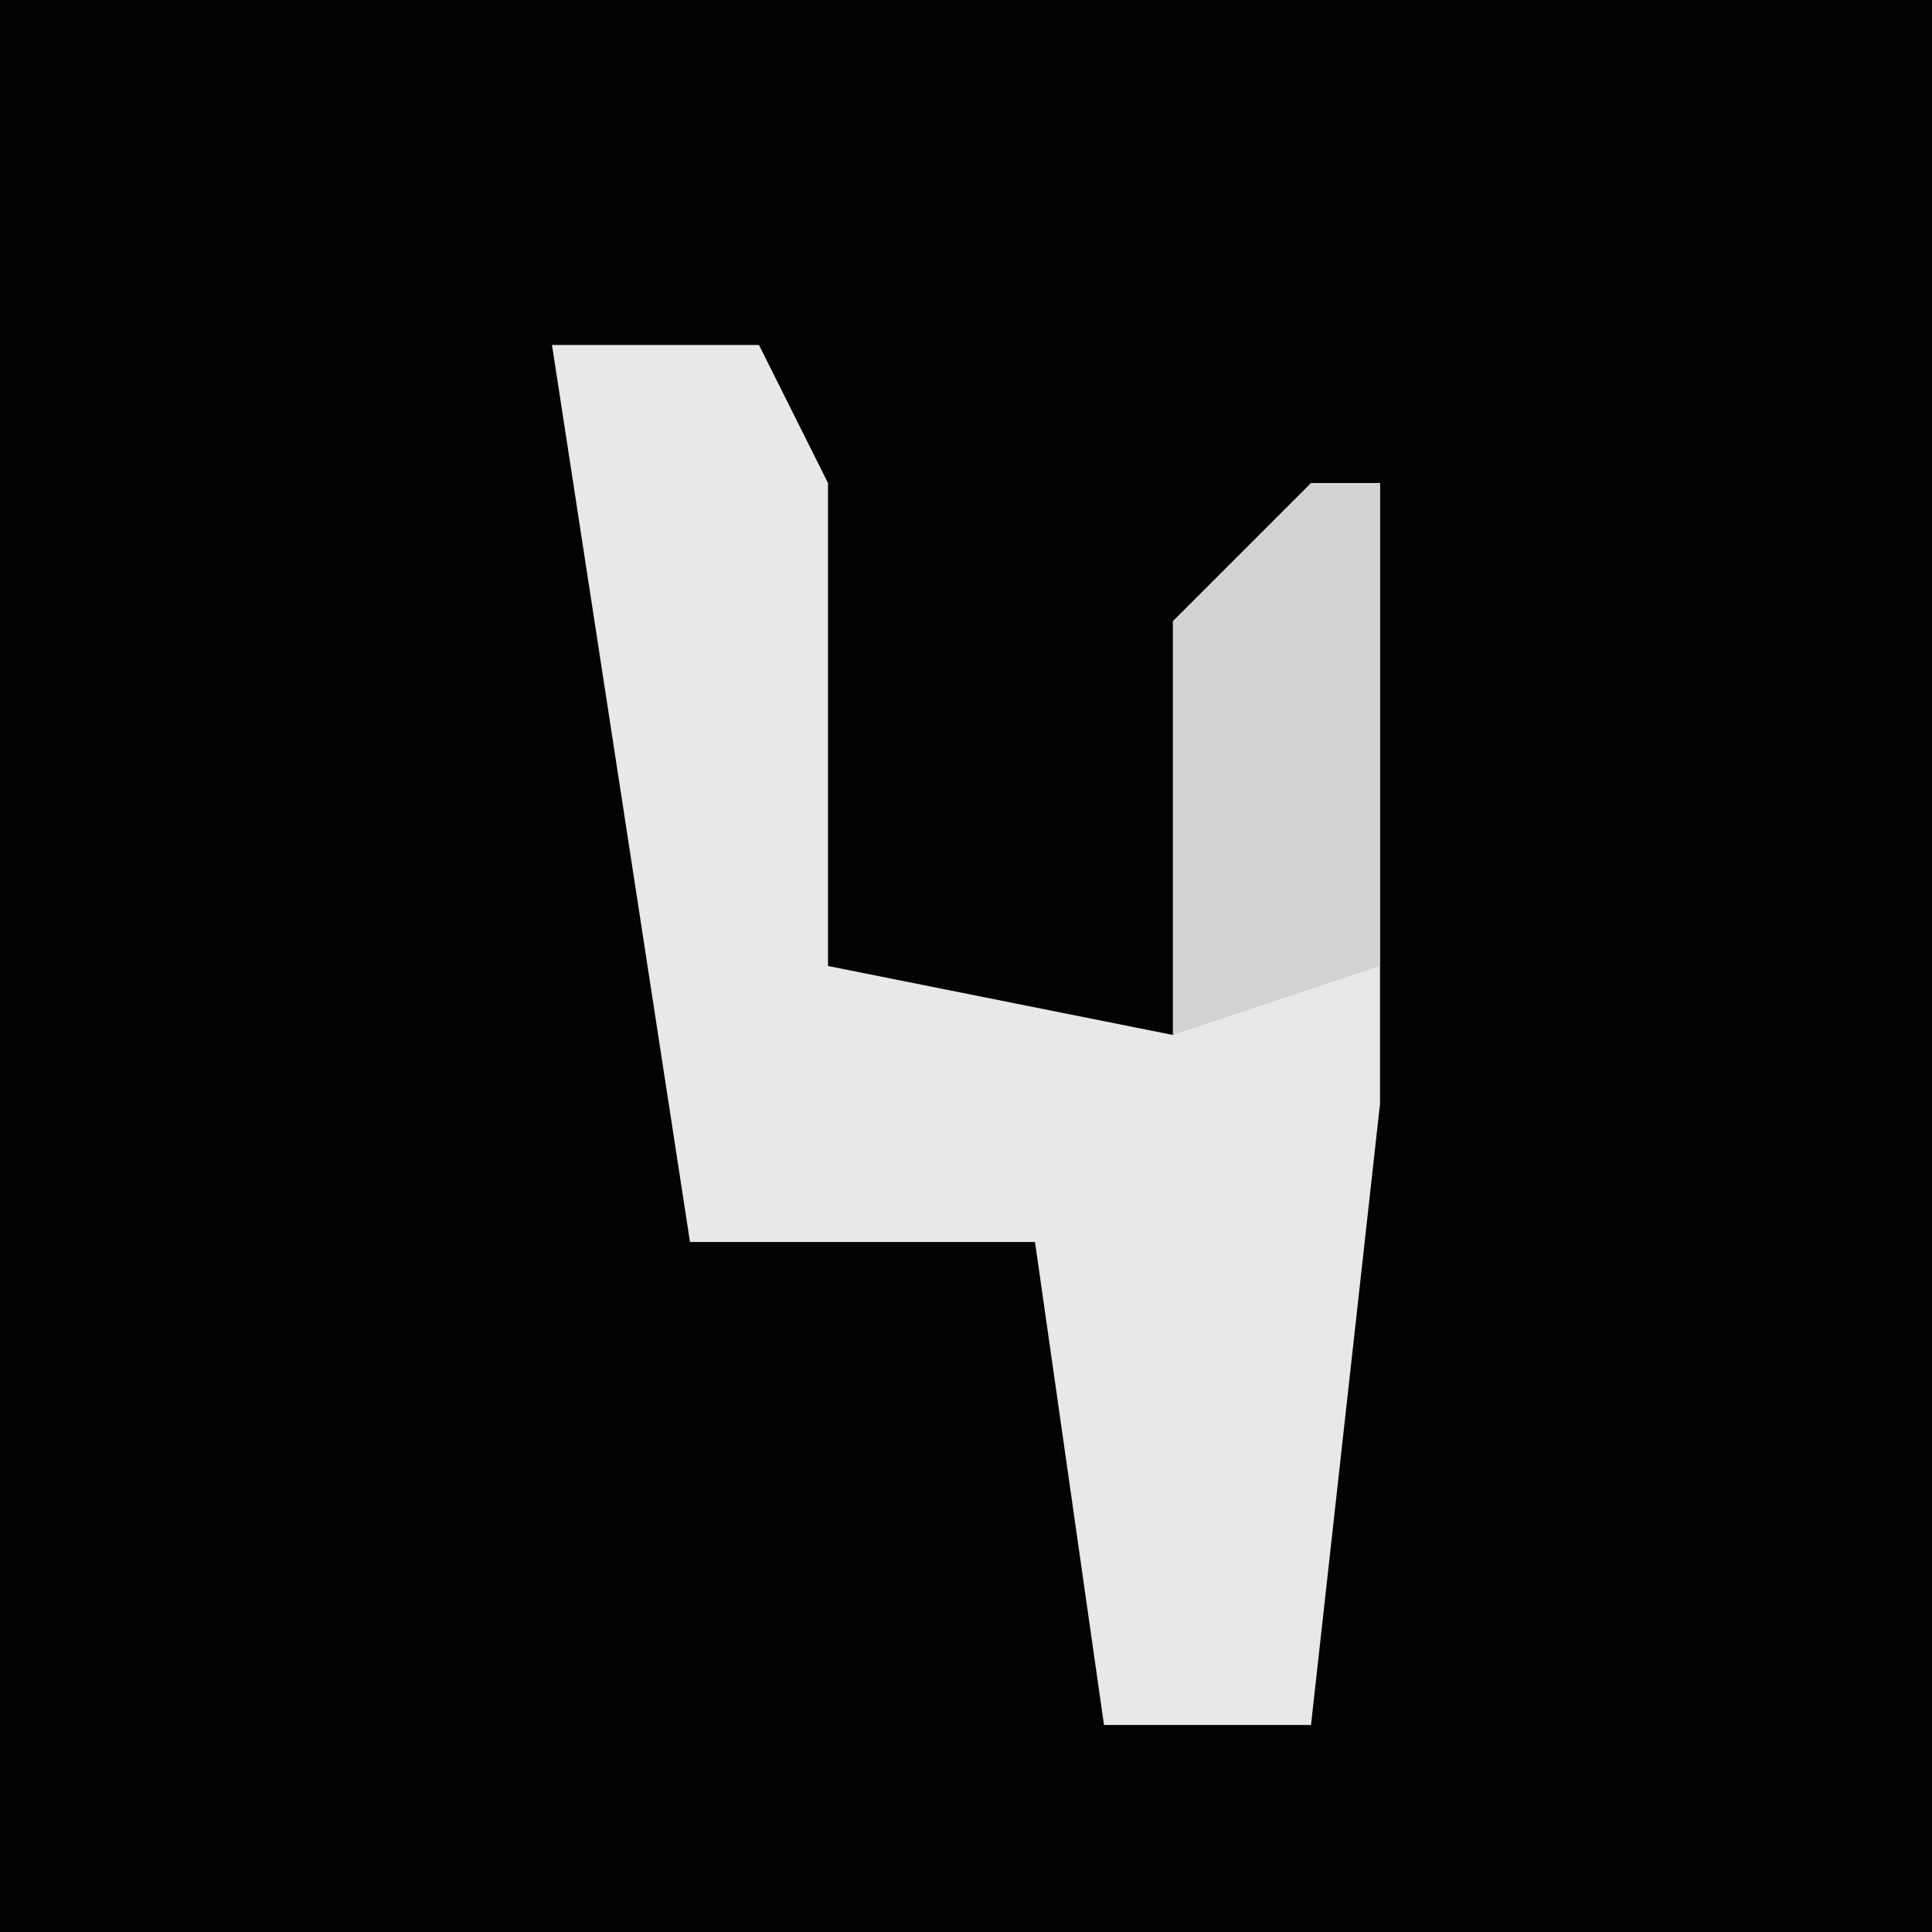 <?xml version="1.0" encoding="UTF-8"?>
<svg version="1.1" xmlns="http://www.w3.org/2000/svg" width="28" height="28">
<path d="M0,0 L28,0 L28,28 L0,28 Z " fill="#020202" transform="translate(0,0)"/>
<path d="M0,0 L3,0 L4,2 L4,9 L9,10 L9,4 L12,2 L12,11 L11,20 L8,20 L7,13 L2,13 Z " fill="#E8E8E8" transform="translate(8,5)"/>
<path d="M0,0 L1,0 L1,7 L-2,8 L-2,2 Z " fill="#D2D2D2" transform="translate(19,7)"/>
</svg>
